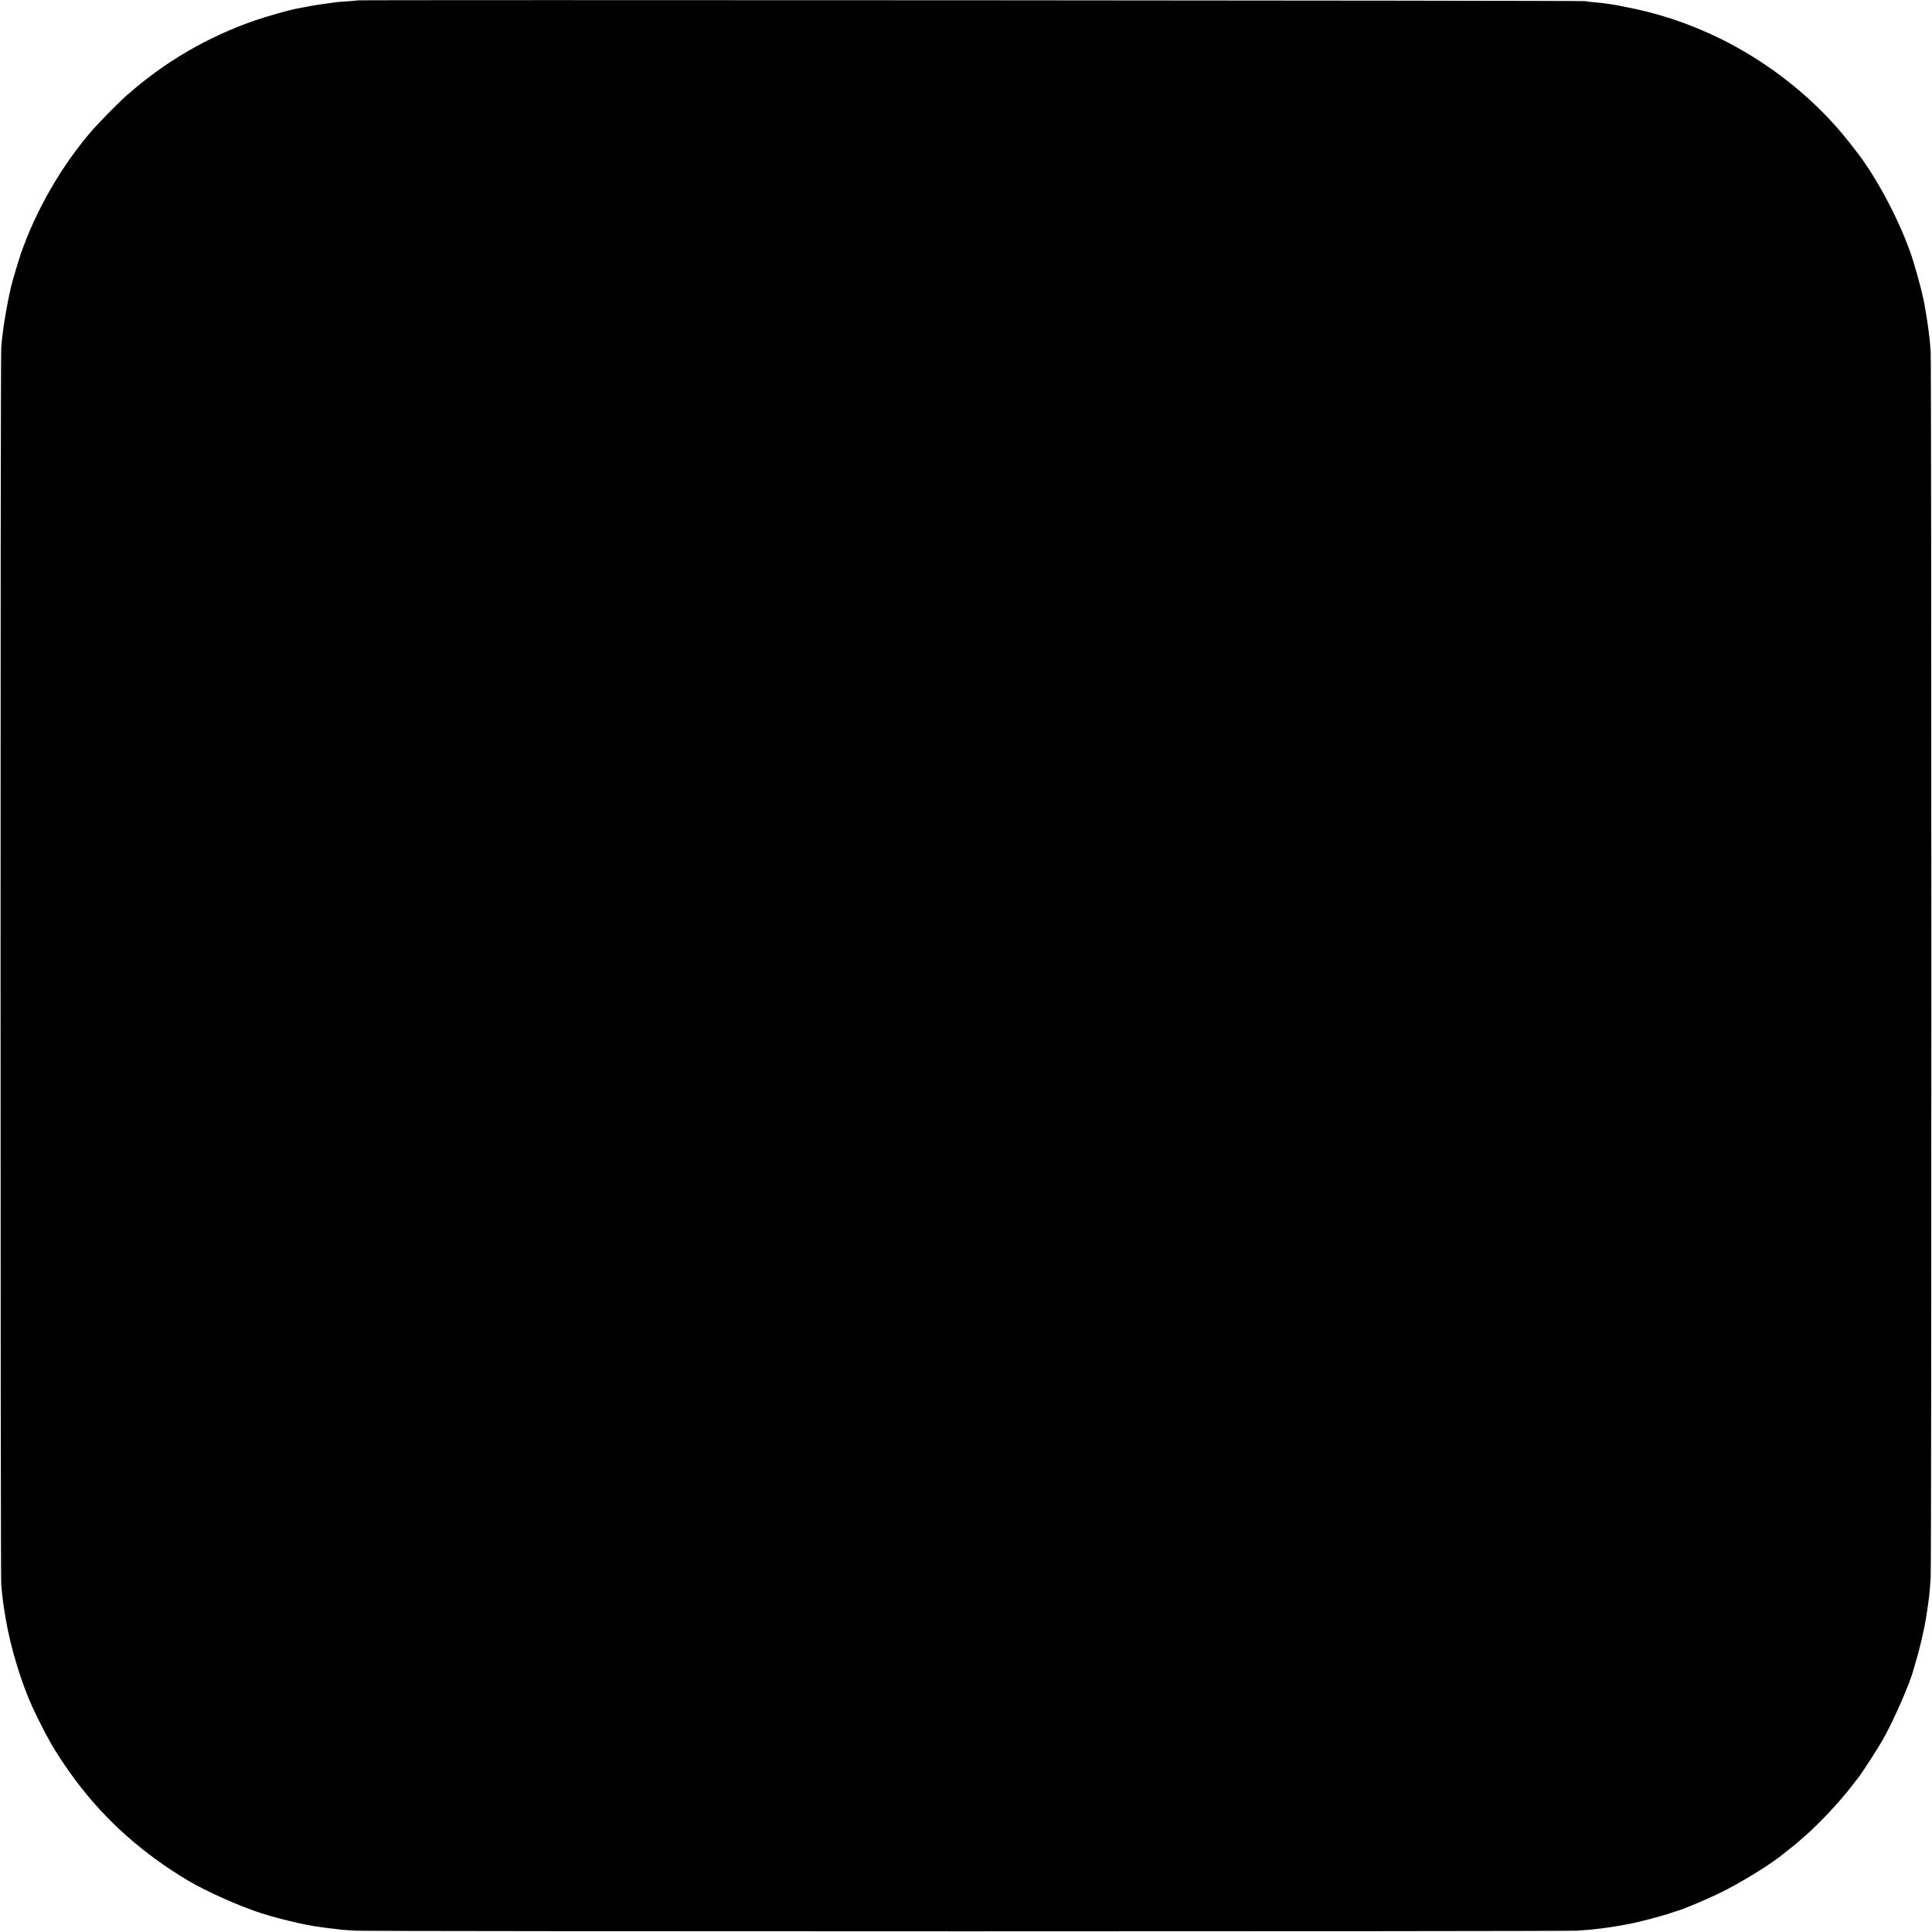 <?xml version="1.0" standalone="no"?>
<!DOCTYPE svg PUBLIC "-//W3C//DTD SVG 20010904//EN"
 "http://www.w3.org/TR/2001/REC-SVG-20010904/DTD/svg10.dtd">
<svg version="1.0" xmlns="http://www.w3.org/2000/svg"
 width="2049pt" height="2049pt" viewBox="0 0 2049 2049"
 preserveAspectRatio="xMidYMid meet">
<g transform="translate(0,2049) scale(0.1,-0.1)"
fill="#000000" stroke="none">
<path d="M3789 20486 c-2 -2 -49 -6 -104 -10 -55 -3 -111 -8 -125 -10 -14 -2
-52 -8 -85 -12 -33 -4 -62 -8 -65 -9 -3 0 -27 -4 -55 -8 -27 -5 -84 -14 -125
-23 -41 -8 -85 -16 -97 -18 -70 -14 -307 -81 -421 -120 -509 -175 -968 -443
-1372 -801 -71 -62 -289 -283 -356 -360 -328 -376 -603 -852 -766 -1325 -24
-71 -91 -296 -103 -350 -26 -108 -71 -359 -81 -442 -3 -29 -7 -64 -10 -78 -2
-14 -7 -70 -11 -125 -10 -131 -9 -13006 0 -13110 17 -176 19 -193 48 -365 50
-298 161 -665 281 -930 78 -172 189 -382 253 -480 12 -19 43 -67 68 -106 26
-40 86 -125 135 -191 320 -429 715 -781 1197 -1068 198 -117 545 -272 780
-347 189 -60 468 -126 604 -143 30 -4 62 -8 72 -10 10 -2 49 -7 86 -10 37 -4
76 -9 86 -11 10 -1 73 -6 140 -10 156 -9 12815 -9 12962 0 168 10 347 32 495
61 14 3 41 8 60 11 93 17 347 83 435 114 33 12 68 23 77 25 44 9 319 125 453
191 219 107 556 315 677 419 13 11 39 32 58 46 19 15 46 36 60 48 14 12 61 53
105 91 144 125 357 352 484 515 34 44 67 87 74 95 42 52 200 296 260 400 118
206 296 612 333 760 2 8 19 69 39 134 29 101 77 308 90 396 34 215 40 268 51
440 10 136 9 12850 0 12995 -4 61 -9 121 -11 135 -2 14 -7 52 -10 85 -4 33
-13 96 -20 140 -8 44 -17 97 -20 118 -12 89 -72 321 -127 497 -116 370 -378
873 -605 1160 -6 8 -40 51 -74 95 -351 447 -834 834 -1364 1095 -340 166 -670
275 -1045 344 -14 3 -35 7 -47 10 -11 2 -43 7 -70 11 -26 4 -59 8 -72 10 -13
3 -57 7 -98 10 -41 4 -84 9 -96 13 -23 7 -13020 15 -13028 8z"/>
</g>
</svg>
